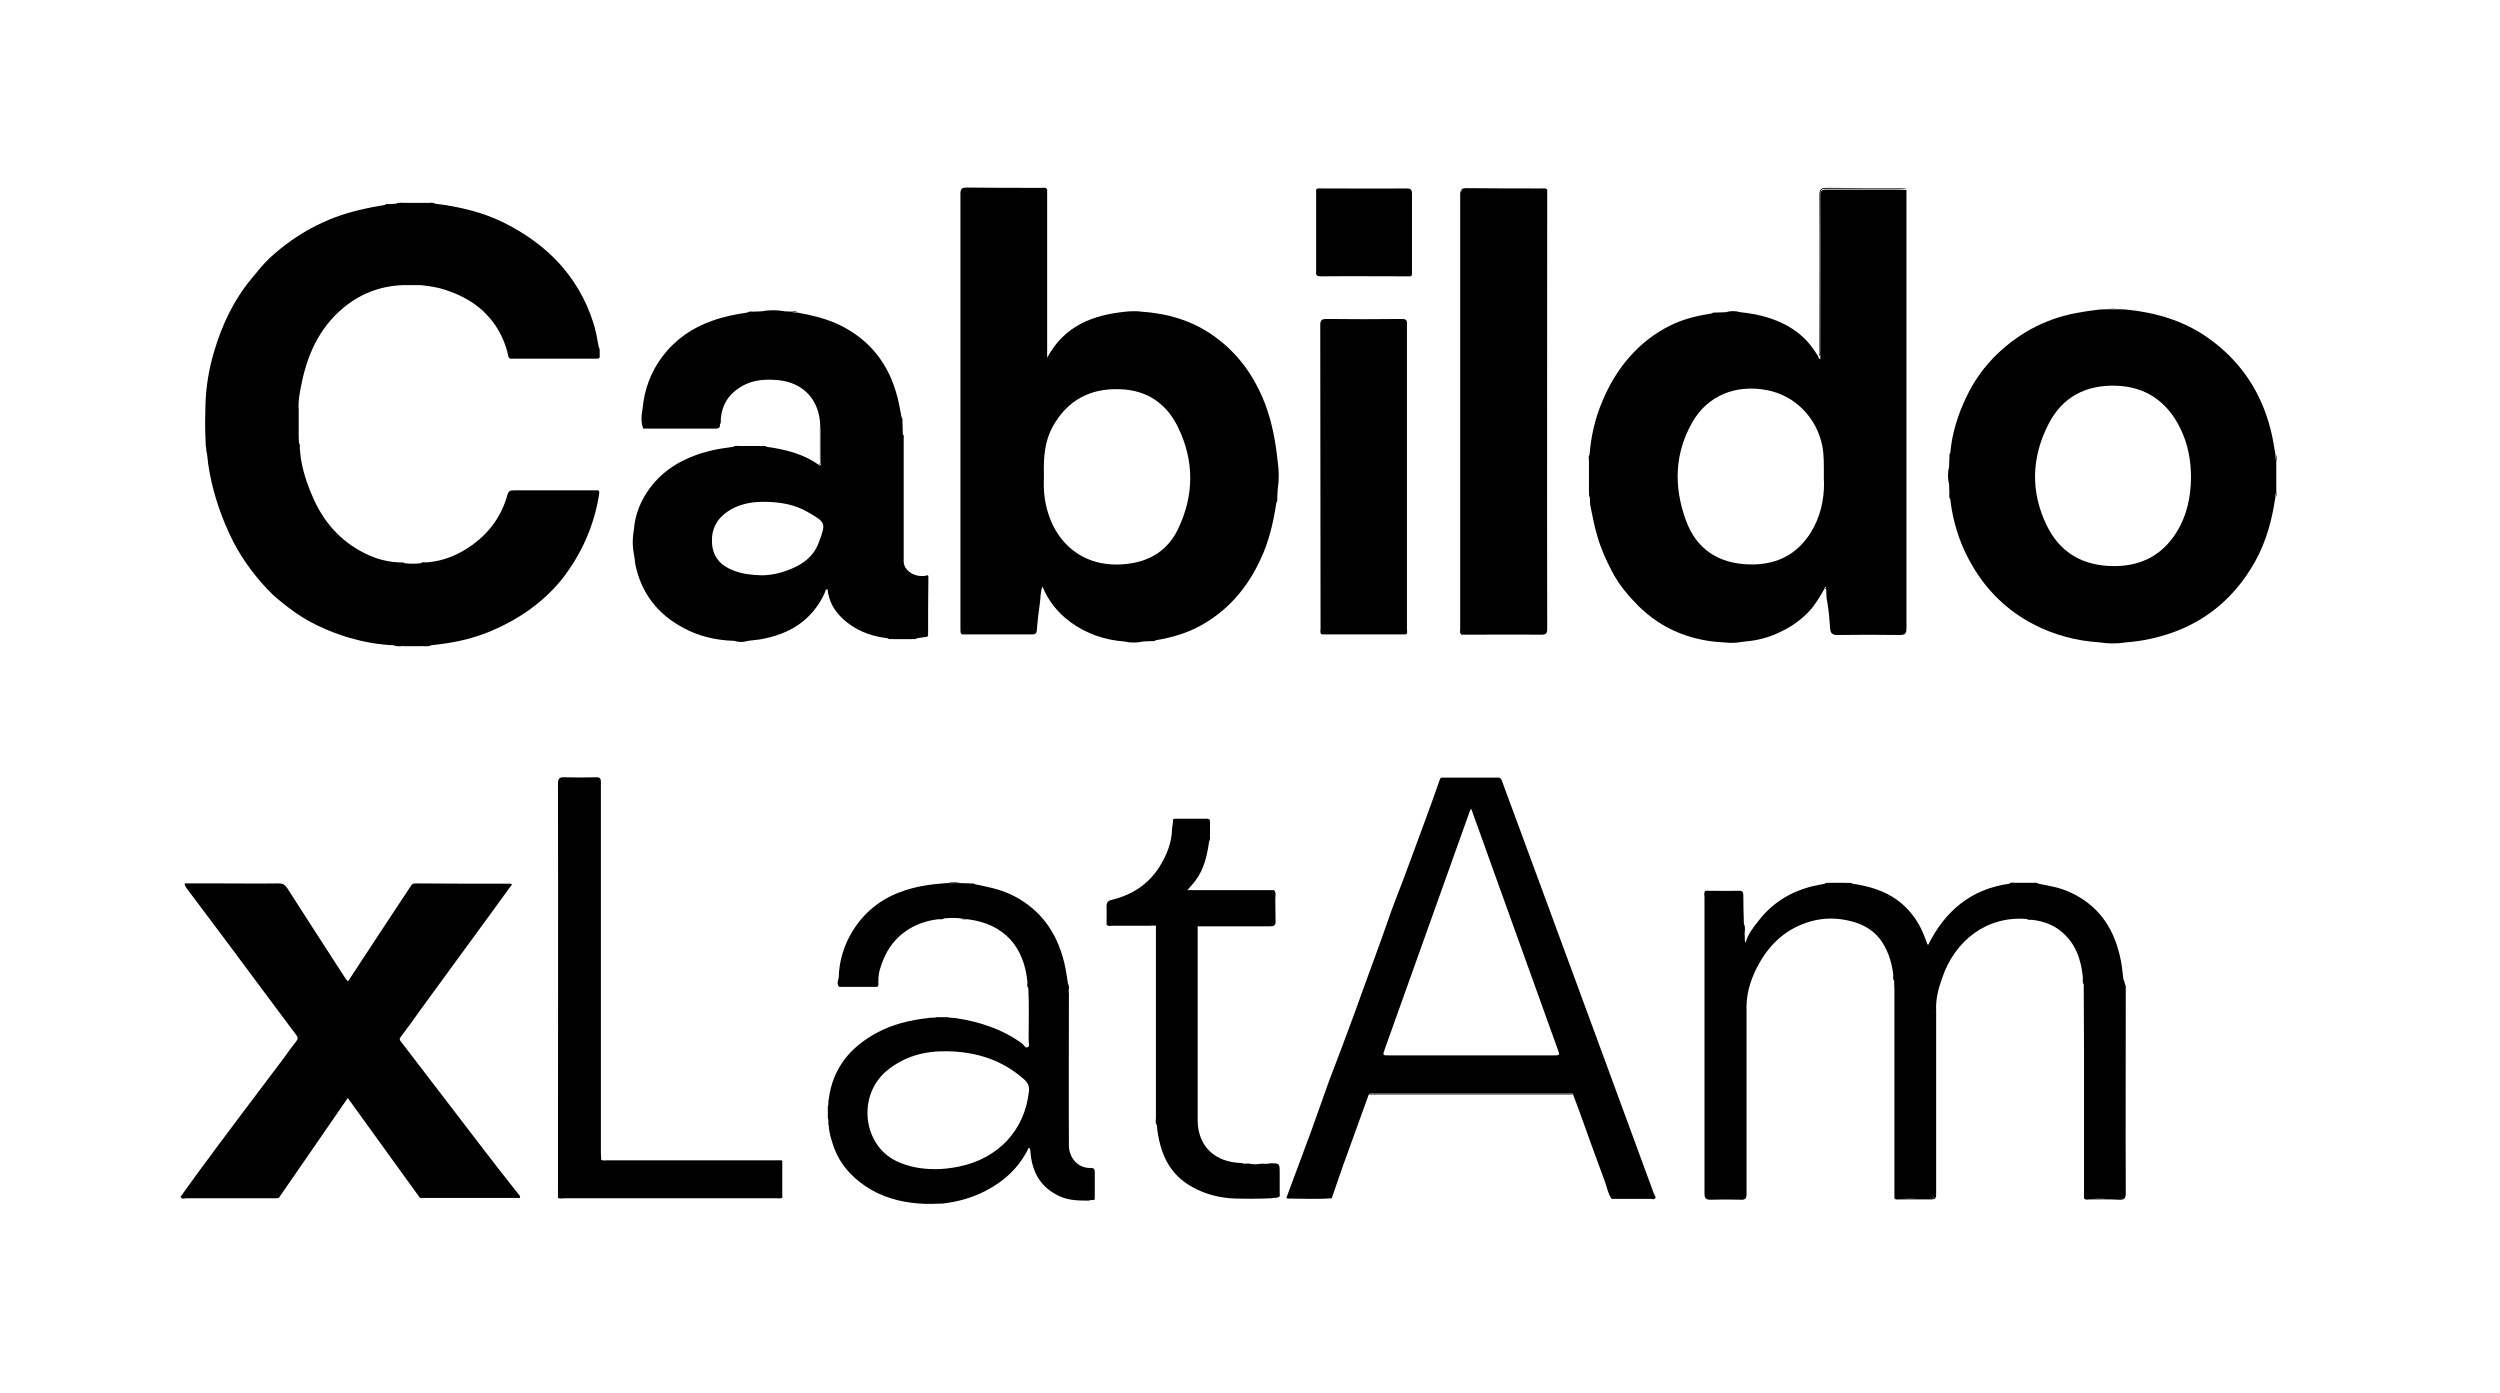 <?xml version="1.0" encoding="utf-8"?>
<!-- Generator: Adobe Illustrator 25.2.3, SVG Export Plug-In . SVG Version: 6.00 Build 0)  -->
<svg version="1.1" id="Capa_1" xmlns="http://www.w3.org/2000/svg" xmlns:xlink="http://www.w3.org/1999/xlink" x="0px" y="0px"
	 viewBox="0 0 850.4 473.7" style="enable-background:new 0 0 850.4 473.7;" xml:space="preserve">
<g>
	<path d="M203.8,168.1c0.2-1.6-0.4-1.3-1.3-1.3c-9.3,0-18.5,0-27.8,0c-1.2,0-1.7,0.2-2.1,1.5c-1.9,7-5.9,12.6-11.7,16.9
		c-4.7,3.4-9.9,5.7-15.8,6.1c-0.7,0-1.4-0.2-2,0.3c-1.8,0.2-3.6,0.2-5.4,0c-0.6-0.5-1.3-0.2-2-0.3c0.1,0.1,0.2,0.1,0.3,0.1
		c-0.1,0-0.2-0.1-0.3-0.1c-5.5-0.2-10.4-2.1-15-5c-7.1-4.5-11.8-10.9-14.9-18.6c-2-4.9-3.5-9.8-3.8-15.1c-0.1-0.6,0.2-1.3-0.3-1.9
		c0-0.7-0.1-1.5-0.1-2.2c0-3.1,0-6.3,0-9.4c0,0,0,0,0,0c0,0,0,0,0,0c-0.2-2.6,0.3-5.2,0.8-7.7c2-10.4,6-19.7,14.4-26.7
		c5.8-4.8,12.5-7.4,20.1-7.7c2.1,0,4.2,0,6.3,0c0,0,0,0,0,0c0,0,0,0,0,0c2.8,0.3,5.6,0.7,8.3,1.6c5.5,1.8,10.5,4.5,14.4,8.8
		c3.7,4,6,8.8,7.1,14.1c0.4,0.7,1.1,0.5,1.7,0.5c9.2,0,18.4,0,27.5,0c0.6,0,1.3,0.2,1.8-0.4c0-0.5,0-1,0-1.5
		c-0.1-0.2-0.2-0.3-0.2-0.5c0,0.2,0.1,0.3,0.2,0.5c-0.1-0.6,0.2-1.3-0.3-1.9c-0.5-2.8-1-5.7-1.9-8.5C196.7,93.9,186,83,171.3,75.7
		c-7.3-3.6-15.1-5.4-23.2-6.4c-1-0.6-2.1-0.2-3.1-0.3c0.3,0.1,0.6,0.1,0.9,0.2c-0.3,0-0.6-0.1-0.9-0.2c-2.3,0-4.5,0-6.8,0
		c-0.3,0.1-0.7,0.2-1,0.2c0.3,0,0.7-0.1,1-0.2c-1.2,0.1-2.4-0.3-3.5,0.3c-0.6,0-1.3,0.1-1.9,0.1c-0.1,0.1-0.3,0.1-0.4,0.2
		c0.1,0,0.3-0.1,0.4-0.2c-0.6,0.1-1.4-0.2-1.9,0.3c-2.8,0.5-5.7,1-8.5,1.7c-11.7,2.7-21.9,8.3-30.7,16.4c-2.2,2.1-4.1,4.5-6,6.8
		c-6.2,7.4-10.2,15.9-12.9,25.1c-1.7,5.7-2.7,11.6-2.9,17.6c-0.1,4-0.2,7.9,0,11.9c0,0.9,0.1,1.7,0.1,2.6c0.3,0.6,0,1.4,0.3,2
		c0.3,1.3,0.3,2.6,0.5,3.9c1.2,8.3,3.7,16.2,7.2,23.8c3.3,7.2,7.8,13.5,13.2,19.2c2.1,2.2,4.6,4.2,7.1,6.1c6.2,4.8,13.3,8,20.7,10.2
		c4.9,1.4,9.9,2.3,15,2.5c1.1,0.6,2.4,0.2,3.6,0.3c-0.3-0.1-0.7-0.1-1-0.2c0.3,0,0.7,0.1,1,0.2c1.9,0,3.7,0,5.6,0
		c0.3-0.1,0.6-0.2,1-0.2c-0.3,0-0.6,0.1-1,0.2c1.2-0.1,2.4,0.3,3.5-0.3c1.3-0.2,2.6-0.3,3.9-0.5c5.4-0.7,10.6-2,15.6-4
		c9.7-4,18.2-9.7,24.9-17.9C197.8,188.5,202.1,178.9,203.8,168.1z"/>
	<path d="M154,377.3c-5.9-7.7-11.8-15.4-17.7-23.1c-0.5-0.7-0.4-1,0.1-1.6c2.3-3,4.5-6.1,6.7-9.2c8.1-11.1,16.3-22.3,24.4-33.4
		c2.2-3,4.4-6.1,6.7-9.2c-0.3-0.1-0.4-0.2-0.5-0.2c-10.8,0-21.6,0-32.4-0.1c-1,0-1.3,0.5-1.7,1.1c-7.1,10.7-14.1,21.4-21.2,32.2
		c-0.5-0.4-0.8-0.8-1.1-1.3c-6.5-10.1-13.1-20.2-19.6-30.4c-0.7-1.1-1.5-1.6-2.9-1.6c-7,0.1-14.1,0-21.1,0c-3.6,0-7.3,0-10.9,0
		c0.1,0.8,0.4,1.3,0.8,1.8c4.6,6.1,9.2,12.3,13.8,18.4c7.8,10.5,15.6,21,23.4,31.4c0.5,0.7,0.6,1.2,0.2,1.8c-1.6,2-3.1,4.1-4.6,6.2
		c-4.8,6.4-9.6,12.7-14.4,19.1c-4.8,6.4-9.6,12.8-14.3,19.2c-2.1,2.9-4.2,5.8-6.3,8.7c0.5,1,1.4,0.5,2,0.5c9.9,0,19.7,0,29.6,0
		c0.6,0,1.3,0.1,1.9-0.2c7.8-11.3,15.6-22.6,23.4-33.9c8.3,11.5,16.4,22.7,24.5,33.9c0.1,0,0.2,0.1,0.4,0.1c10.9,0,21.9,0,32.8,0
		c0.4,0,1,0.2,0.9-0.6c-0.7-0.9-1.5-1.9-2.2-2.8C167.8,395.4,160.9,386.3,154,377.3z"/>
	<path d="M264.1,394.7c-19.2,0-38.3,0-57.5,0c-0.7,0-1.4,0.2-2.1-0.2c0-0.8-0.1-1.5-0.1-2.3c0-31.8,0-63.5,0-95.3
		c0-10.3,0-20.6,0-30.9c0-1.2-0.3-1.6-1.6-1.6c-3.6,0.1-7.2,0.1-10.7,0c-1.9-0.1-2.3,0.5-2.3,2.3c0.1,46.1,0,92.3,0,138.4
		c0,0.8,0,1.5,0,2.3c0.6,0.5,1.4,0.2,2,0.2c24.1,0,48.1,0,72.2,0c0.7,0,1.4,0.1,2.1-0.1c0-4.2,0-8.5,0-12.7
		C265.5,394.6,264.8,394.7,264.1,394.7z"/>
	<path d="M435.3,399.1c0-3.4,0-3.4-3.3-3.4c-1.2,0.4-2.4,0-3.5,0.2c-1,0.2-2.1,0.2-3.1,0c-1-0.3-2.1,0.2-3.1-0.3
		c-9.1-0.2-14.7-5.7-14.9-14.2c-0.1-0.2-0.2-0.4-0.2-0.6c0,0.2,0.1,0.4,0.2,0.6c0-22.1,0-44.2,0-66.3l0,0c8.2,0,16.3,0,24.5,0
		c1.5,0,2.1-0.3,2-1.9c-0.1-2.4,0-4.8-0.1-7.3c0-1,0.4-2.2-0.4-3.1c-9.8,0-19.6,0-29.5,0c1-1.2,1.9-2.1,2.7-3.2
		c3-3.9,4-8.6,4.7-13.4c0.5-0.7,0.2-1.5,0.3-2.3c-0.1,0.2-0.1,0.4-0.2,0.6c0-0.2,0.1-0.4,0.2-0.6c0-1.4,0-2.8,0-4.2
		c0-0.8-0.1-1.2-1-1.2c-3.6,0-7.2,0-10.7,0c-0.5,0-1,0-0.9,0.6c0.1,1-0.3,1.9-0.3,2.8c-0.1,4.7-1.8,8.9-4.2,12.8
		c-3.8,6.1-9.4,9.7-16.3,11.4c-1.4,0.3-1.8,0.9-1.8,2.3c0.1,2,0,4.1,0,6.1c0.5,0.7,1.3,0.4,1.9,0.4c5,0,9.9,0,14.9,0
		c-0.6-0.2-1.3-0.2-2-0.3c0.7,0,1.3,0,2,0.3l0,0c0,21.8,0,43.6,0,65.4c0,0.8-0.3,1.7,0.3,2.4c0.2,2.3,0.6,4.6,1.2,6.8
		c1.7,6.3,5.1,11.1,10.9,14.3c4.5,2.5,9.4,3.7,14.5,3.9c3.3,0.1,6.6,0.1,9.9,0c0.9,0,1.7-0.1,2.6-0.1c0.6-0.3,1.4,0,2-0.3
		c1-0.1,0.7-0.9,0.7-1.5C435.3,403.8,435.3,401.5,435.3,399.1z M432.2,315C432.2,315,432.3,315,432.2,315c-0.1,0-0.3,0-0.5,0
		c-2.1,0-4.2,0-6.2,0C427.7,315,430,315,432.2,315z M379,315c1.2,0,2.3,0,3.5,0C381.3,315,380.2,315,379,315z"/>
	<path d="M449.4,94c10.2-0.1,20.3,0,30.5,0c0.6-0.5,0.4-1.2,0.4-1.8c0-8.7,0-17.5,0-26.2c0-1.5-0.4-1.9-1.9-1.9
		c-9.6,0.1-19.3,0-28.9,0c-0.6,0-1.3-0.2-1.8,0.4c0,0,0,0,0,0c0,0,0,0,0,0c0,9.3,0,18.5,0,27.8C447.6,93.7,447.9,94,449.4,94z"/>
	<path d="M476.8,108.5c-8.5,0.1-17,0.1-25.5,0c-1.7,0-2.2,0.4-2.2,2.1c0.1,34.4,0,68.9,0.1,103.3c0,0.7-0.3,1.4,0.4,1.9c0,0,0,0,0,0
		c0,0,0,0,0,0c9.5,0,19.1,0,28.6,0c0.7-0.4,0.4-1.1,0.4-1.7c0-34.6,0-69.1,0-103.7C478.7,108.9,478.3,108.5,476.8,108.5z
		 M449.4,109.8c0.1-0.6,0.4-0.9,0.9-1C449.7,108.9,449.5,109.3,449.4,109.8z M471,108.7c1.7,0,3.4,0,5.1,0c0.2,0,0.3,0,0.4,0
		C474.7,108.7,472.8,108.7,471,108.7z M478.5,214.6c0-0.2,0-0.4,0-0.6c0,0.3,0,0.5,0,0.8C478.5,214.7,478.5,214.7,478.5,214.6z
		 M478.5,131.4c0-6.8,0-13.7,0-20.5c0,0.1,0,0.1,0,0.2C478.5,117.8,478.5,124.6,478.5,131.4z"/>
	<path d="M497.2,215.9C497.2,215.9,497.2,215.9,497.2,215.9C497.2,215.9,497.2,215.9,497.2,215.9c9,0,18-0.1,27,0
		c1.7,0,2.1-0.4,2.1-2.1c-0.1-49.8,0-99.5,0-149.3c-0.5-0.6-1.2-0.4-1.8-0.4c-8.6,0-17.1,0-25.7-0.1c-1.8,0-2.1,0.6-2.1,2.2
		c0,49.2,0,98.5,0,147.7C496.7,214.6,496.4,215.3,497.2,215.9z M497.6,64.4c-0.4,0.2-0.6,0.5-0.7,1.1c0,0,0-0.1,0-0.1
		C496.8,64.7,497.1,64.5,497.6,64.4z M496.9,213.6c0,0.1,0,0.2,0,0.4c0,0.1,0,0.3,0,0.4C496.9,214.1,496.9,213.9,496.9,213.6z"/>
	<path d="M327.3,215.8c7.9,0,15.7,0,23.6,0c1.1,0,1.7-0.1,1.8-1.5c0.2-3,0.6-6,1-9c0.3-1.8,0.1-3.7,0.9-5.8c2.1,5.1,5.3,9,9.5,12.1
		c5.5,4,11.6,6.1,18.3,6.6c2.2,0.5,4.3,0.5,6.5,0c0.8,0,1.5-0.1,2.3-0.1c0.1-0.1,0.3-0.1,0.4-0.2c-0.1,0-0.3,0.1-0.4,0.2
		c0.6-0.1,1.4,0.2,1.9-0.3c5.4-0.9,10.7-2.4,15.5-5.1c10.2-5.7,16.9-14.3,21.3-25c2.2-5.4,3.4-11.1,4.3-16.8c0.5-0.6,0.2-1.3,0.3-2
		c-0.1,0.1-0.1,0.2-0.1,0.4c0-0.1,0.1-0.3,0.1-0.4c0-0.7,0.1-1.5,0.1-2.2c0.5-3.3,0.5-6.6,0-9.9c-0.7-6.6-1.9-13.2-4.3-19.5
		c-3.6-9.3-9.2-17.2-17.4-23c-7.4-5.3-15.8-7.7-24.8-8.3c-1.7,0-3.3,0-5,0c-11.2,1.1-21,4.7-26.9,15.7c0-19.4,0-38.4,0-57.3
		c-0.5-0.8-1.3-0.5-1.9-0.5c-8.5,0-17,0-25.5-0.1c-1.7,0-2.1,0.5-2.1,2.2c0,49.3,0,98.5,0,147.8
		C326.8,214.6,326.5,215.4,327.3,215.8z M358.1,145.1c5-9,12.8-13.1,22.9-12.7c9.2,0.3,15.9,4.9,19.8,13.1
		c5.5,11.4,5.4,23.1-0.1,34.5c-3.4,7.1-9.4,10.9-17.2,11.8c-17.4,2.1-27.6-10.4-28.4-25.3c-0.1-1.8,0-3.6,0-4.8
		C354.9,155.5,355.4,150,358.1,145.1z"/>
	<path d="M722.3,333.2c-0.3-2.8-0.6-5.7-1.3-8.4c-2.3-9.7-7.6-17.1-16.9-21.3c-3.4-1.6-7.1-2.2-10.7-2.9c-0.8-0.6-1.8-0.2-2.7-0.3
		c0.2,0.1,0.5,0.2,0.7,0.2c-0.2,0-0.5-0.1-0.7-0.2c-1.7,0-3.5,0-5.2,0c-0.7,0-1.4-0.3-2,0.3c-13,1.8-21.9,9.3-27.6,20.8
		c-0.2-0.1-0.3-0.2-0.3-0.2c-0.2-0.5-0.3-1-0.5-1.4c-1.9-5.5-5-10.2-9.8-13.7c-4.5-3.2-9.7-4.7-15.1-5.5c-0.7-0.5-1.6-0.2-2.3-0.3
		c0.2,0.1,0.4,0.1,0.6,0.2c-0.2,0-0.4-0.1-0.6-0.2c-1.8,0-3.5,0-5.3,0c-0.2,0.1-0.3,0.2-0.5,0.2c0.2,0,0.3-0.1,0.5-0.2
		c-0.7,0.1-1.3-0.2-1.9,0.3c-1.8,0.4-3.7,0.7-5.5,1.2c-6.9,2-12.6,5.7-17,11.4c-1.8,2.3-3.7,4.6-4.4,7.5c-0.5-0.7-0.2-1.5-0.3-2.2
		c-0.2-1.4,0.4-2.9-0.3-4.3c-0.1-3.2-0.2-6.5-0.2-9.7c0-1.2-0.4-1.5-1.5-1.5c-3.8,0.1-7.6,0-11.4,0c-0.6,0.7-0.3,1.5-0.3,2.2
		c0,10.7,0,21.3,0,32c0,22.9,0,45.9,0,68.8c0,1.5,0.4,2.1,2,2.1c3.4-0.1,6.9-0.1,10.4,0c1.6,0.1,1.9-0.6,1.9-2c0-21.3,0-42.7,0-64
		c-0.1,0.2-0.1,0.4-0.2,0.6c0-0.2,0.1-0.4,0.2-0.6c0.1-5.2,1.8-9.9,4.3-14.4c4-7.1,9.7-12.1,17.6-14.3c4.6-1.3,9.2-1.2,13.8,0
		c4.4,1.1,8.3,3.5,10.7,7.5c2,3.3,3.1,6.9,3.5,10.7c0,0.7-0.2,1.4,0.3,2c0,1,0.1,2,0.1,3.1c0,10.5,0,21.1,0,31.6
		c0,13.1,0,26.2,0,39.3c0.4,0.6,1,0.4,1.6,0.4c3.6,0,7.3,0,10.9,0c1.3,0,1.7-0.4,1.7-1.7c0-20.8,0-41.6,0-62.4
		c-0.1,0.2-0.1,0.3-0.2,0.5c0-0.2,0.1-0.3,0.2-0.5c-0.2-3.9,0.7-7.5,2-11.1c4.4-13,15.3-21.3,28.8-20.2c0.6,0.5,1.3,0.2,1.9,0.3
		c-0.1-0.1-0.2-0.1-0.3-0.1c0.1,0,0.2,0.1,0.3,0.1c3.6,0.4,7,1.6,9.8,3.9c4.9,4,6.8,9.5,7.4,15.6c0.1,0.8-0.3,1.6,0.3,2.4
		c0,7.7,0.1,15.4,0.1,23.2c0,16.5,0,33.1,0,49.6c0.5,0.7,1.3,0.4,1.9,0.4c3.3,0,6.6-0.1,10,0.1c1.9,0.1,2.3-0.5,2.3-2.3
		c-0.1-23.5,0-46.9,0-70.4C722.6,334.5,722.8,333.8,722.3,333.2z M579.7,405.5c0-0.1,0-0.1,0-0.2c0-5.1,0-10.1,0-15.2
		C579.7,395.3,579.7,400.4,579.7,405.5z M582.1,407.8c-0.3,0-0.6,0-0.8,0c0.1,0,0.1,0,0.2,0c0.4,0,0.7,0,1.1,0
		C582.4,407.8,582.2,407.8,582.1,407.8z M590.9,407.8c-0.3,0-0.5,0-0.8,0c0.4,0,0.8,0,1.1,0c0.3,0,0.6,0,0.8,0
		C591.7,407.8,591.4,407.8,590.9,407.8z M593.1,319.7c0,0.2,0,0.4,0,0.6C593.1,320.1,593.1,319.9,593.1,319.7z M647.3,407.7
		c1.6,0,3.2,0,4.8,0C650.5,407.8,648.9,407.8,647.3,407.7z M657.9,406.9c0,0.5-0.2,0.9-0.8,0.9c-0.1,0-0.1,0-0.2,0
		c0.7-0.1,0.9-0.3,1-1.1C657.9,406.7,657.9,406.8,657.9,406.9z M711.5,407.7c1.6,0,3.3,0,4.9,0C714.8,407.8,713.1,407.8,711.5,407.7
		z M721.4,407.7c-0.1,0-0.2,0-0.2,0c0.5,0,0.8-0.1,0.9-0.2C722,407.7,721.8,407.7,721.4,407.7z"/>
	<path d="M592.9,218.3c3.7-0.3,7.2-1,10.6-2.4c4.6-1.9,8.8-4.5,12.2-8.3c2-2.2,3.4-4.8,4.9-7.3c0-0.4,0.2-0.5,0.5-0.7
		c0,0.3,0.1,0.7,0.1,1c0.1,1.1,0,2.2,0.2,3.2c0.6,3.2,0.9,6.4,1.1,9.7c0.1,1.5,0.4,2.5,2.4,2.5c7.1-0.1,14.2-0.1,21.3,0
		c2.1,0,2.3-0.6,2.3-2.5c0-48.9,0-97.7,0-146.6c0-0.8,0-1.5,0-2.3c-1,0-1.9-0.1-2.9-0.1c-8.1,0-16.1,0-24.2,0
		c-1.7,0-2.2,0.3-2.2,2.1c0.1,17.9,0,35.8,0,53.7c0,0.6,0,1.2,0,1.9c-0.6-0.2-0.6-0.5-0.7-0.9c-1.9-3.2-4.2-6.1-7.3-8.4
		c-5.7-4.2-12.3-6-19.2-6.7c-1.7-0.5-3.3-0.5-5,0c-0.9,0-1.8,0.1-2.7,0.1c-0.1,0.1-0.3,0.1-0.4,0.2c0.1,0,0.3-0.1,0.4-0.2
		c-0.7,0.1-1.4-0.2-2,0.3c-4.9,0.8-9.8,1.9-14.3,4.2c-5.2,2.6-9.7,6.1-13.6,10.5c-4,4.5-7,9.6-9.3,15.1c-2.5,5.8-3.9,11.9-4.4,18.3
		c-0.5,0.6-0.2,1.3-0.2,2c0.1-0.1,0.1-0.3,0.1-0.4c0,0.1-0.1,0.3-0.1,0.4c0,3.4,0,6.8,0,10.2c0.1,0.2,0.2,0.4,0.2,0.6
		c0-0.2-0.1-0.4-0.2-0.6c0.1,0.8-0.2,1.6,0.3,2.3c0.1,1.1,0,2.3,0.3,3.4c0.7,3.2,1.2,6.4,2.2,9.6c1.2,4.3,3,8.3,5.1,12.3
		c2.4,4.6,5.7,8.4,9.3,12c2.8,2.7,5.9,5,9.2,6.8c6,3.2,12.5,4.9,19.3,5.2C588.6,218.8,590.8,218.7,592.9,218.3z M573.4,176.8
		c-4.1-11.4-3.8-22.7,2.4-33.4c5.2-8.9,14.7-12.7,25.2-10.7c9.6,1.8,17,9.4,18.9,19.1c0.6,3.2,0.5,6.5,0.5,10.7
		c0.3,5.3-0.5,11.4-3.5,17c-4.6,8.6-12,12.7-21.6,12.5C584.7,191.8,577,186.9,573.4,176.8z"/>
	<path d="M619.2,119.2c0-17.3,0-34.6,0-51.9c0-3.1,0-3.1,3.2-3.1c8,0,16.1,0,24.1,0c0.7,0,1.4-0.3,2,0.3c-0.6-0.8-1.4-0.5-2.1-0.5
		c-8.4,0-16.7,0-25.1-0.1c-1.8,0-2.4,0.5-2.4,2.3c0.1,17.5,0,35.1,0,52.6c0,0.7,0.3,1.5-0.3,2.2
		C619.8,120.8,619.2,119.8,619.2,119.2z"/>
	<path d="M620.7,200.2c0.2,0.1,0.4,0.2,0.6,0.4C621.1,200.3,621.1,199.8,620.7,200.2z"/>
	<path d="M388.2,106.1c-1.7-0.4-3.3-0.5-5,0C384.9,105.9,386.5,106,388.2,106.1z"/>
	<path d="M774.2,167.5c0-0.1,0.1-0.3,0.1-0.4c0-3.4,0-6.8,0-10.3c-0.1-0.2-0.2-0.4-0.2-0.6c-0.1-0.6-0.1-1.1-0.1-1.7
		c-0.5-2.8-0.9-5.6-1.6-8.3c-3.3-13.1-10.4-23.6-21.5-31.4c-8.3-5.8-17.7-8.5-27.6-9.5c-3.1,0-6.1,0-9.2,0c-2.1,0.3-4.1,0.5-6.2,0.9
		c-10.9,1.7-20.4,6.5-28.4,14.1c-4.4,4.2-8,9.2-10.6,14.7c-2.9,6-4.9,12.4-5.5,19.1c-0.5,0.6-0.2,1.3-0.3,1.9
		c0.1-0.1,0.1-0.3,0.2-0.4c0,0.1-0.1,0.3-0.2,0.4c0,0.9-0.1,1.8-0.1,2.7c-0.5,2-0.5,4.1,0,6.1v0c0,1,0.1,2,0.1,3
		c0,0.7-0.2,1.4,0.3,2c0.2,1.2,0.3,2.3,0.5,3.5c1.2,6.8,3.5,13.2,7,19.1c5,8.6,11.9,15.3,20.7,19.9c7.1,3.7,14.6,5.7,22.5,6.2
		c3.1,0.5,6.1,0.5,9.2,0c2.8-0.2,5.5-0.6,8.2-1.2c15.8-3.4,27.7-12.2,35.6-26.3c3.8-6.8,5.8-14.3,6.9-22
		C774,168.6,774,168,774.2,167.5z M740.4,181c-5.4,8.7-13.5,12.1-23.4,11.5c-9.5-0.6-16.5-5.1-20.7-13.6
		c-5.7-11.6-5.3-23.4,0.6-34.8c4.7-9.1,12.7-13.2,22.8-12.9c10.4,0.3,17.7,5.6,22.1,14.8c2.4,5,3.5,10.5,3.5,16.5
		C745.2,169.1,743.9,175.4,740.4,181z"/>
	<path d="M723.3,105.4c-3.1-0.5-6.1-0.5-9.2,0C717.2,105.2,720.3,105.2,723.3,105.4z"/>
	<path d="M774.2,156.3c0,0.2,0.1,0.4,0.2,0.6c-0.1-0.8,0.3-1.6-0.3-2.3C774.3,155.1,774.1,155.7,774.2,156.3z"/>
	<path d="M774.3,167.1c-0.1,0.1-0.1,0.3-0.1,0.4c-0.1,0.5,0.1,1-0.1,1.5C774.6,168.5,774.3,167.8,774.3,167.1z"/>
	<path d="M301.9,217.1c0.6,0.5,1.3,0.2,2,0.3c-0.1-0.1-0.3-0.1-0.4-0.2c0.2,0,0.3,0.1,0.4,0.2c2,0,4,0,6.1,0
		c0.1-0.1,0.3-0.1,0.4-0.2c-0.1,0-0.3,0.1-0.4,0.2c0.6-0.1,1.4,0.2,1.9-0.3c1.2-0.2,2.3-0.3,3.5-0.5c0.1-0.2,0.3-0.3,0.3-0.5
		c0-6.6,0-13.1,0.1-19.7c0-0.4,0-1-0.7-0.6c-4.2,0.8-7.7-1.9-7.7-4.8c0-13.9,0-27.8,0-41.7c0-0.6,0.2-1.2-0.3-1.6
		c0-1.3-0.1-2.5-0.1-3.8c-0.1-0.2-0.2-0.3-0.2-0.5c0,0.2,0.1,0.3,0.2,0.5c-0.1-0.6,0.2-1.3-0.3-1.9c-0.3-1.5-0.6-3.1-0.9-4.6
		c-2.4-11.7-8.5-20.8-19.3-26.4c-4.8-2.5-10-3.7-15.3-4.7c-0.5,0-1,0-1.5-0.1c-0.1,0-0.3-0.1-0.4-0.2c-0.8,0-1.5-0.1-2.3-0.1
		c-2.7-0.5-5.3-0.5-8,0c-0.9,0-1.8,0.1-2.7,0.1c-0.1,0.1-0.3,0.1-0.4,0.2c0.1,0,0.3-0.1,0.4-0.2c-0.7,0-1.4-0.2-2,0.3
		c-4.1,0.6-8.1,1.4-12,2.8c-6.9,2.4-12.6,6.4-17,12.2c-3.9,5.2-6.1,11.1-6.7,17.6c-0.4,2.3-0.7,4.6,0.2,6.9c0,0,0,0,0,0c0,0,0,0,0,0
		c8.1,0,16.3,0,24.4,0c1.2,0,1.8-0.2,1.7-1.5c0.5-0.6,0.2-1.3,0.3-1.9c-0.1,0.1-0.1,0.2-0.1,0.3c0-0.1,0.1-0.2,0.1-0.3
		c0.4-4.9,2.9-8.6,7.1-11c3.8-2.2,7.9-2.5,12.4-2.1c9.1,0.9,14.1,7.3,14.3,15.4c0.4,4.4,0.1,8.8,0.2,13.3c0,0.1-0.2,0.3-0.3,0.4
		c0,0-0.2-0.1-0.3-0.2c-5.3-3.8-11.3-5.3-17.7-6.2c-0.7-0.5-1.6-0.2-2.4-0.3c0.2,0.1,0.4,0.1,0.6,0.2c-0.2,0-0.4-0.1-0.6-0.2
		c-2.1,0-4.3,0-6.4,0c-0.2,0.1-0.5,0.2-0.7,0.2c0.2,0,0.5-0.1,0.7-0.2c-0.9,0.1-1.9-0.3-2.7,0.3c-5.1,0.6-10,1.6-14.7,3.6
		c-5.3,2.2-9.9,5.5-13.4,10.1c-3.3,4.4-5.3,9.2-5.7,14.7c0,0,0,0,0,0c0,0,0,0,0,0c-0.5,2.7-0.5,5.3,0,8c0.3,1.2,0.3,2.3,0.5,3.5
		c2,9.9,7.7,17.1,16.4,21.7c5.3,2.9,11.2,4.2,17.3,4.4c1.5,0.5,3,0.5,4.6,0c1.4-0.2,2.7-0.3,4.1-0.5c9.9-1.7,17.6-6.3,22-15.7
		c0.2-0.5,0.2-1.3,1-1.4c0.4,3.9,2.1,7.1,4.8,9.7C290.6,214.3,295.9,216.4,301.9,217.1z M278.5,184.6c-2.1,5.7-7.1,8.4-12.7,10.1
		c-2.4,0.7-4.9,1-6.5,1c-3.9-0.1-6.9-0.5-9.7-1.6c-4.3-1.6-7.1-4.5-7.4-9.3c-0.3-4.6,1.5-8.2,5.3-10.8c3.7-2.5,7.9-3.3,12.2-3.3
		c5.3,0,10.5,0.8,15.1,3.5C280.8,177.7,281.1,177.7,278.5,184.6z"/>
	<path d="M279.1,157.5c-0.1-4.3,0.2-8.6-0.2-12.9c0,3.8,0,7.7,0,11.5c0,0.7,0.3,1.4-0.4,2C278.9,158.1,279.1,157.8,279.1,157.5z"/>
	<path d="M271.2,106.1c-0.6-0.5-1.3-0.2-1.9-0.3c0.1,0.1,0.3,0.1,0.4,0.2C270.2,106.1,270.7,105.9,271.2,106.1z"/>
	<path d="M543.1,353c-6.6-17.8-13.1-35.7-19.7-53.5c-4.1-11.2-8.3-22.4-12.4-33.6c-0.3-0.8-0.4-1.4-1.5-1.4c-6.3,0-12.5,0-18.8,0
		c-0.4,0-0.7,0-0.9,0.6c-1.9,5.4-3.8,10.8-5.8,16.1c-2.2,5.9-4.3,11.7-6.5,17.6c-1.9,5-3.9,9.9-5.6,15c-2.6,7.5-5.4,14.9-8.1,22.4
		c-1.7,4.7-3.3,9.3-5.1,14c-2.1,5.7-4.3,11.5-6.5,17.2c-2.1,5.8-4.1,11.6-6.2,17.4c-2.8,7.6-5.6,15.1-8.4,22.6
		c0.1,0.1,0.2,0.3,0.3,0.3c5,0,10,0.3,15.1-0.1c1.8-5.1,3.5-10.3,5.4-15.4c2.4-6.6,4.8-13.3,7.2-19.9c0.5-0.5,1.1-0.3,1.6-0.3
		c22.1,0,44.2,0,66.3,0c0.5,0,1.2-0.3,1.6,0.3c0.7,2,1.5,3.9,2.2,5.9c2.8,7.8,5.6,15.6,8.5,23.4c0.8,2.1,1.1,4.3,2.4,6.2
		c4.4,0,8.8,0,13.2,0c0.6,0,1.4,0.5,1.8-0.5c-0.2-0.5-0.5-1-0.7-1.5C556,388.1,549.6,370.6,543.1,353z M528.5,359
		c-18.7,0-37.3,0-56,0c-2.2,0-2.2,0-1.5-2c9.6-26.9,19.2-53.7,28.8-80.6c0.1-0.4,0.3-0.7,0.6-1.4c2.7,7.4,5.2,14.4,7.7,21.4
		c7.3,20.2,14.5,40.4,21.8,60.6C530.6,359,530.6,359,528.5,359z"/>
	<path d="M533.3,372.1c-22,0-44.1,0-66.1,0c-0.6,0-1.2-0.1-1.7,0.2c23.2,0,46.3,0,69.5,0C534.5,371.9,533.9,372.1,533.3,372.1z"/>
	<path d="M372.4,398.7c0-1.1-0.3-1.4-1.4-1.4c-4.6,0.1-7.4-3.7-7.4-7.7c-0.1-17.2,0-34.4,0-51.7c-0.2-0.6-0.2-1.2-0.2-1.8
		c0.1,0.6,0.1,1.2,0.2,1.8c-0.1-1.1,0.3-2.2-0.3-3.2v0c-0.4-2.4-0.7-4.9-1.3-7.3c-2.6-10.6-8.4-18.6-18.5-23.3
		c-3.8-1.7-7.8-2.5-11.8-3.3c-0.6-0.5-1.3-0.2-1.9-0.3c0.1,0.1,0.3,0.1,0.4,0.2c-0.1,0-0.3-0.1-0.4-0.2c-0.9,0-1.8-0.1-2.7-0.1
		c-1.8,0-3.6,0-5.3,0c-5.5,0.4-10.9,1.2-16,3.2c-6.7,2.6-12,7-15.7,13c-3,4.8-4.7,10.3-4.8,16.1c0,0,0,0,0,0c0,0,0,0,0,0
		c-0.4,1-0.6,2.1,0.1,3c4.3,0,8.7,0,13,0c0.7-0.6,0.3-1.3,0.4-2c-0.1,0.3-0.1,0.6-0.2,0.9c0-0.3,0-0.6,0.2-0.9
		c-0.1-2.5,0.7-4.8,1.6-7.1c3.3-8.3,10.5-13,18.7-13.9c0.7-0.1,1.4,0.2,2-0.3c1.9-0.2,3.9-0.2,5.8,0c0.6,0,1.3,0,1.9,0.1
		c-0.6-0.1-1.3,0.1-1.9-0.1c0.7,0.6,1.5,0.2,2.3,0.3c12.7,1.6,19.2,9.7,20.3,21.4c0,0.7-0.3,1.4,0.3,2c0.3,5.9,0.1,11.7,0.1,17.6
		c0,0.9,0.4,2.1-0.2,2.5c-0.9,0.5-1.4-0.8-2.1-1.3c-6.8-4.9-14.5-7.4-22.7-8.6c-0.6,0-1.2,0-1.8-0.1c-0.2,0-0.4-0.1-0.6-0.2
		c-1.3,0-2.7,0-4,0c-0.9,0.4-1.9,0-2.8,0.3c-6.2,0.7-12.1,2.1-17.6,5.1c-9,4.9-14.9,12.1-16.2,22.6c-0.3,0.7,0.1,1.6-0.3,2.3
		c0,1.4,0,2.7,0,4.1c0.4,0.8,0,1.6,0.3,2.4c0.1,2.5,0.9,4.9,1.7,7.3c2,5.7,5.8,10,10.8,13.4c5.5,3.7,11.7,5.4,18.3,5.9
		c2.7,0.2,5.3,0.1,8,0c5.2-0.6,10.2-2,14.9-4.5c6.3-3.3,11.2-8,14.3-14.4c0.4,0,0.4,0,0.6,1.1c0,0.4,0.1,0.8,0.1,1.1
		c0.7,6.5,3.7,11.4,9.8,14.2c3.2,1.5,6.7,1.5,10.1,1.5c0.6-0.5,1.4,0.2,1.9-0.5C372.4,405.1,372.4,401.9,372.4,398.7z M350,371.2
		c-1.4,13.2-10.3,22.8-23.7,25.6c-2.8,0.6-5.7,0.9-8.1,0.9c-4.9,0-9.1-0.8-13.2-2.7c-11.6-5.5-13.5-22.5-3.2-30.9
		c5.9-4.8,12.7-6.6,20.1-6.5c10,0.1,19,2.9,26.5,9.6C349.7,368.4,350.2,369.5,350,371.2z"/>
	<path d="M327.2,300.5c-1.8-0.5-3.6-0.5-5.3,0C323.6,300.4,325.4,300.3,327.2,300.5z"/>
	<path d="M324.9,346.5c-0.8-0.5-1.6-0.2-2.4-0.2c0.2,0.1,0.4,0.1,0.6,0.2C323.7,346.5,324.3,346.3,324.9,346.5z"/>
</g>
</svg>
